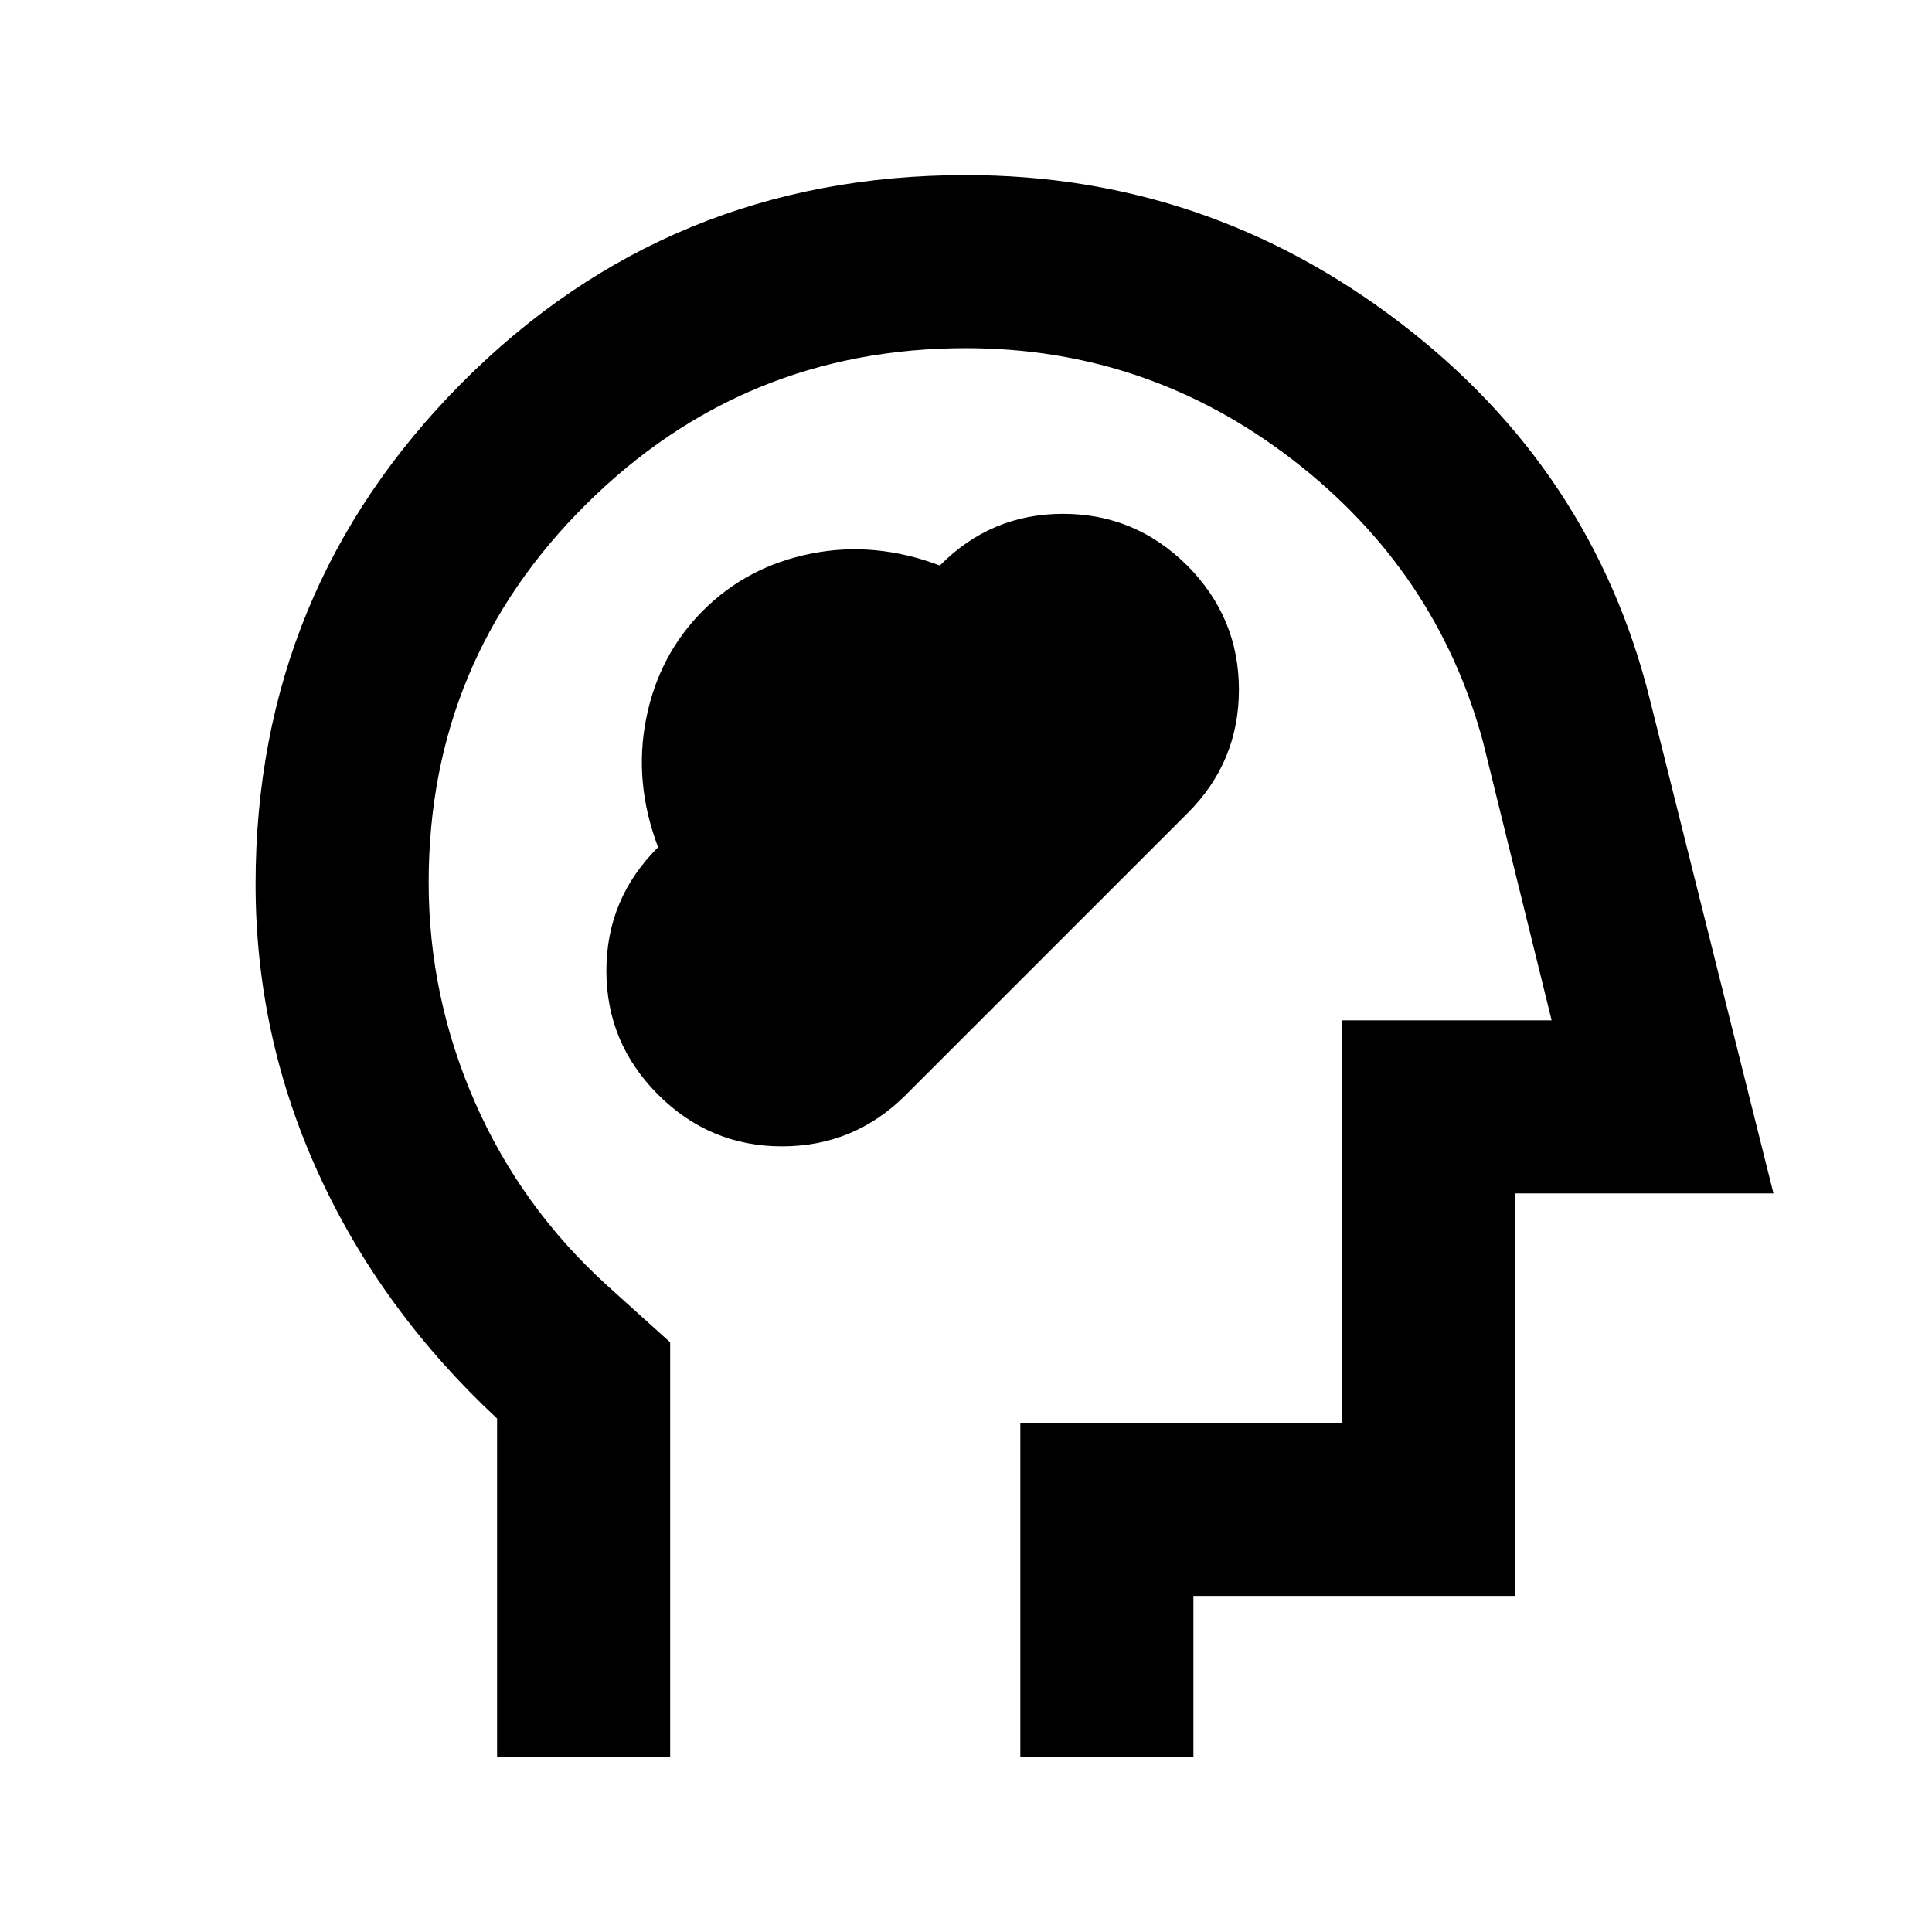 <svg xmlns="http://www.w3.org/2000/svg" height="24" viewBox="0 -960 960 960" width="24"><path d="M247-87v-168.14q-58-54.09-89-122.28-31-68.2-31-143.23 0-146.18 102.67-249.26Q332.33-873 480-873q119.54 0 215.42 73.16 95.89 73.15 124.35 187.23L881.23-367H753v200H593v80h-86v-166h160v-200h104l-34-138q-23-85.38-94.88-140.69Q570.23-787 480-787q-110.61 0-188.81 77.61Q213-631.78 213-521.55q0 56.84 23 109.25t66 91.34L333-293v206h-86Zm245-350Zm-165 20.92q25.69 25.69 61.55 25.69 35.85 0 61.35-25.36l140.29-140.28q25.42-25.43 25.42-61.29 0-35.85-25.69-61.68-25.83-25.69-61.68-25.69-35.86 0-61.23 25.69-32.24-12.23-63.96-5.92-31.72 6.3-53.69 28.28-21.98 21.97-28.28 53.69-6.31 31.72 5.92 63.96-25.69 25.51-25.69 61.36 0 35.86 25.69 61.55Z"/></svg>